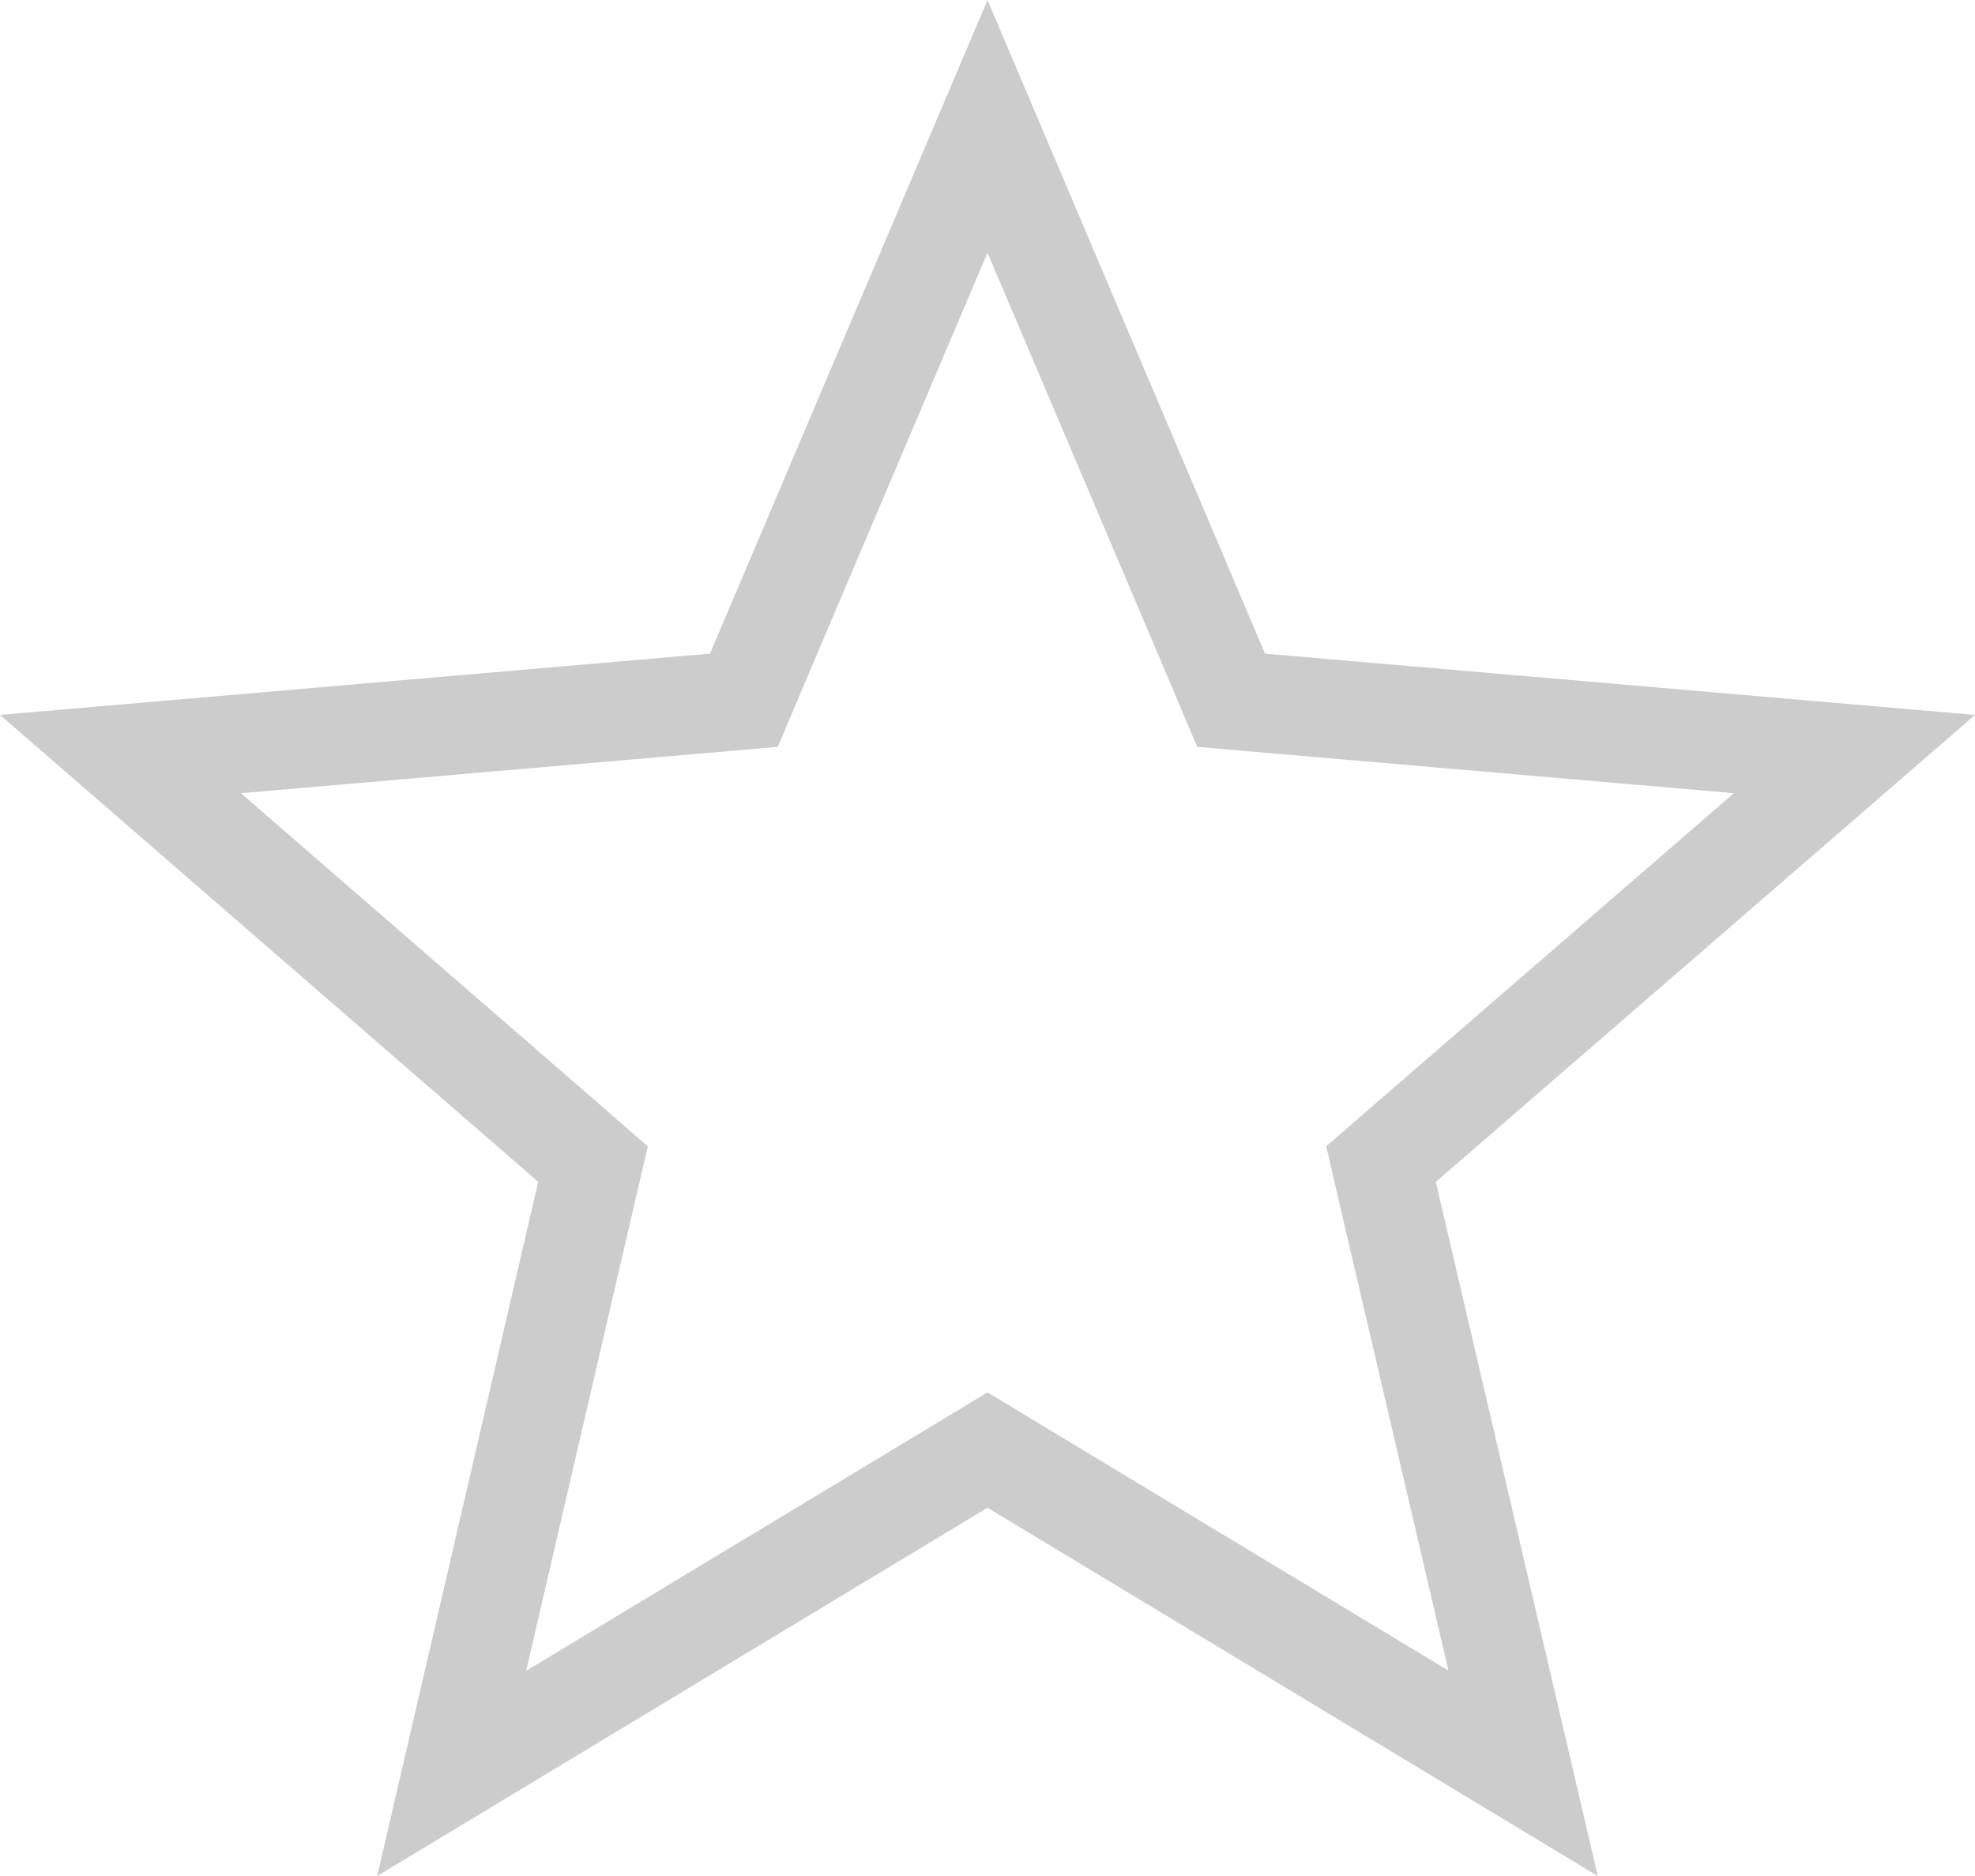 <svg width="20" height="19" viewBox="0 0 20 19" fill="none" xmlns="http://www.w3.org/2000/svg">
<path d="M10.258 14.842L10 14.686L9.742 14.842L4.574 17.961L5.937 12.083L6.005 11.79L5.778 11.592L1.22 7.637L7.233 7.118L7.533 7.092L7.65 6.815L10 1.28L12.35 6.815L12.467 7.092L12.767 7.118L18.779 7.637L14.213 11.592L13.985 11.79L14.053 12.084L15.424 17.96L10.258 14.842Z" stroke="#CCCCCC"/>
</svg>
